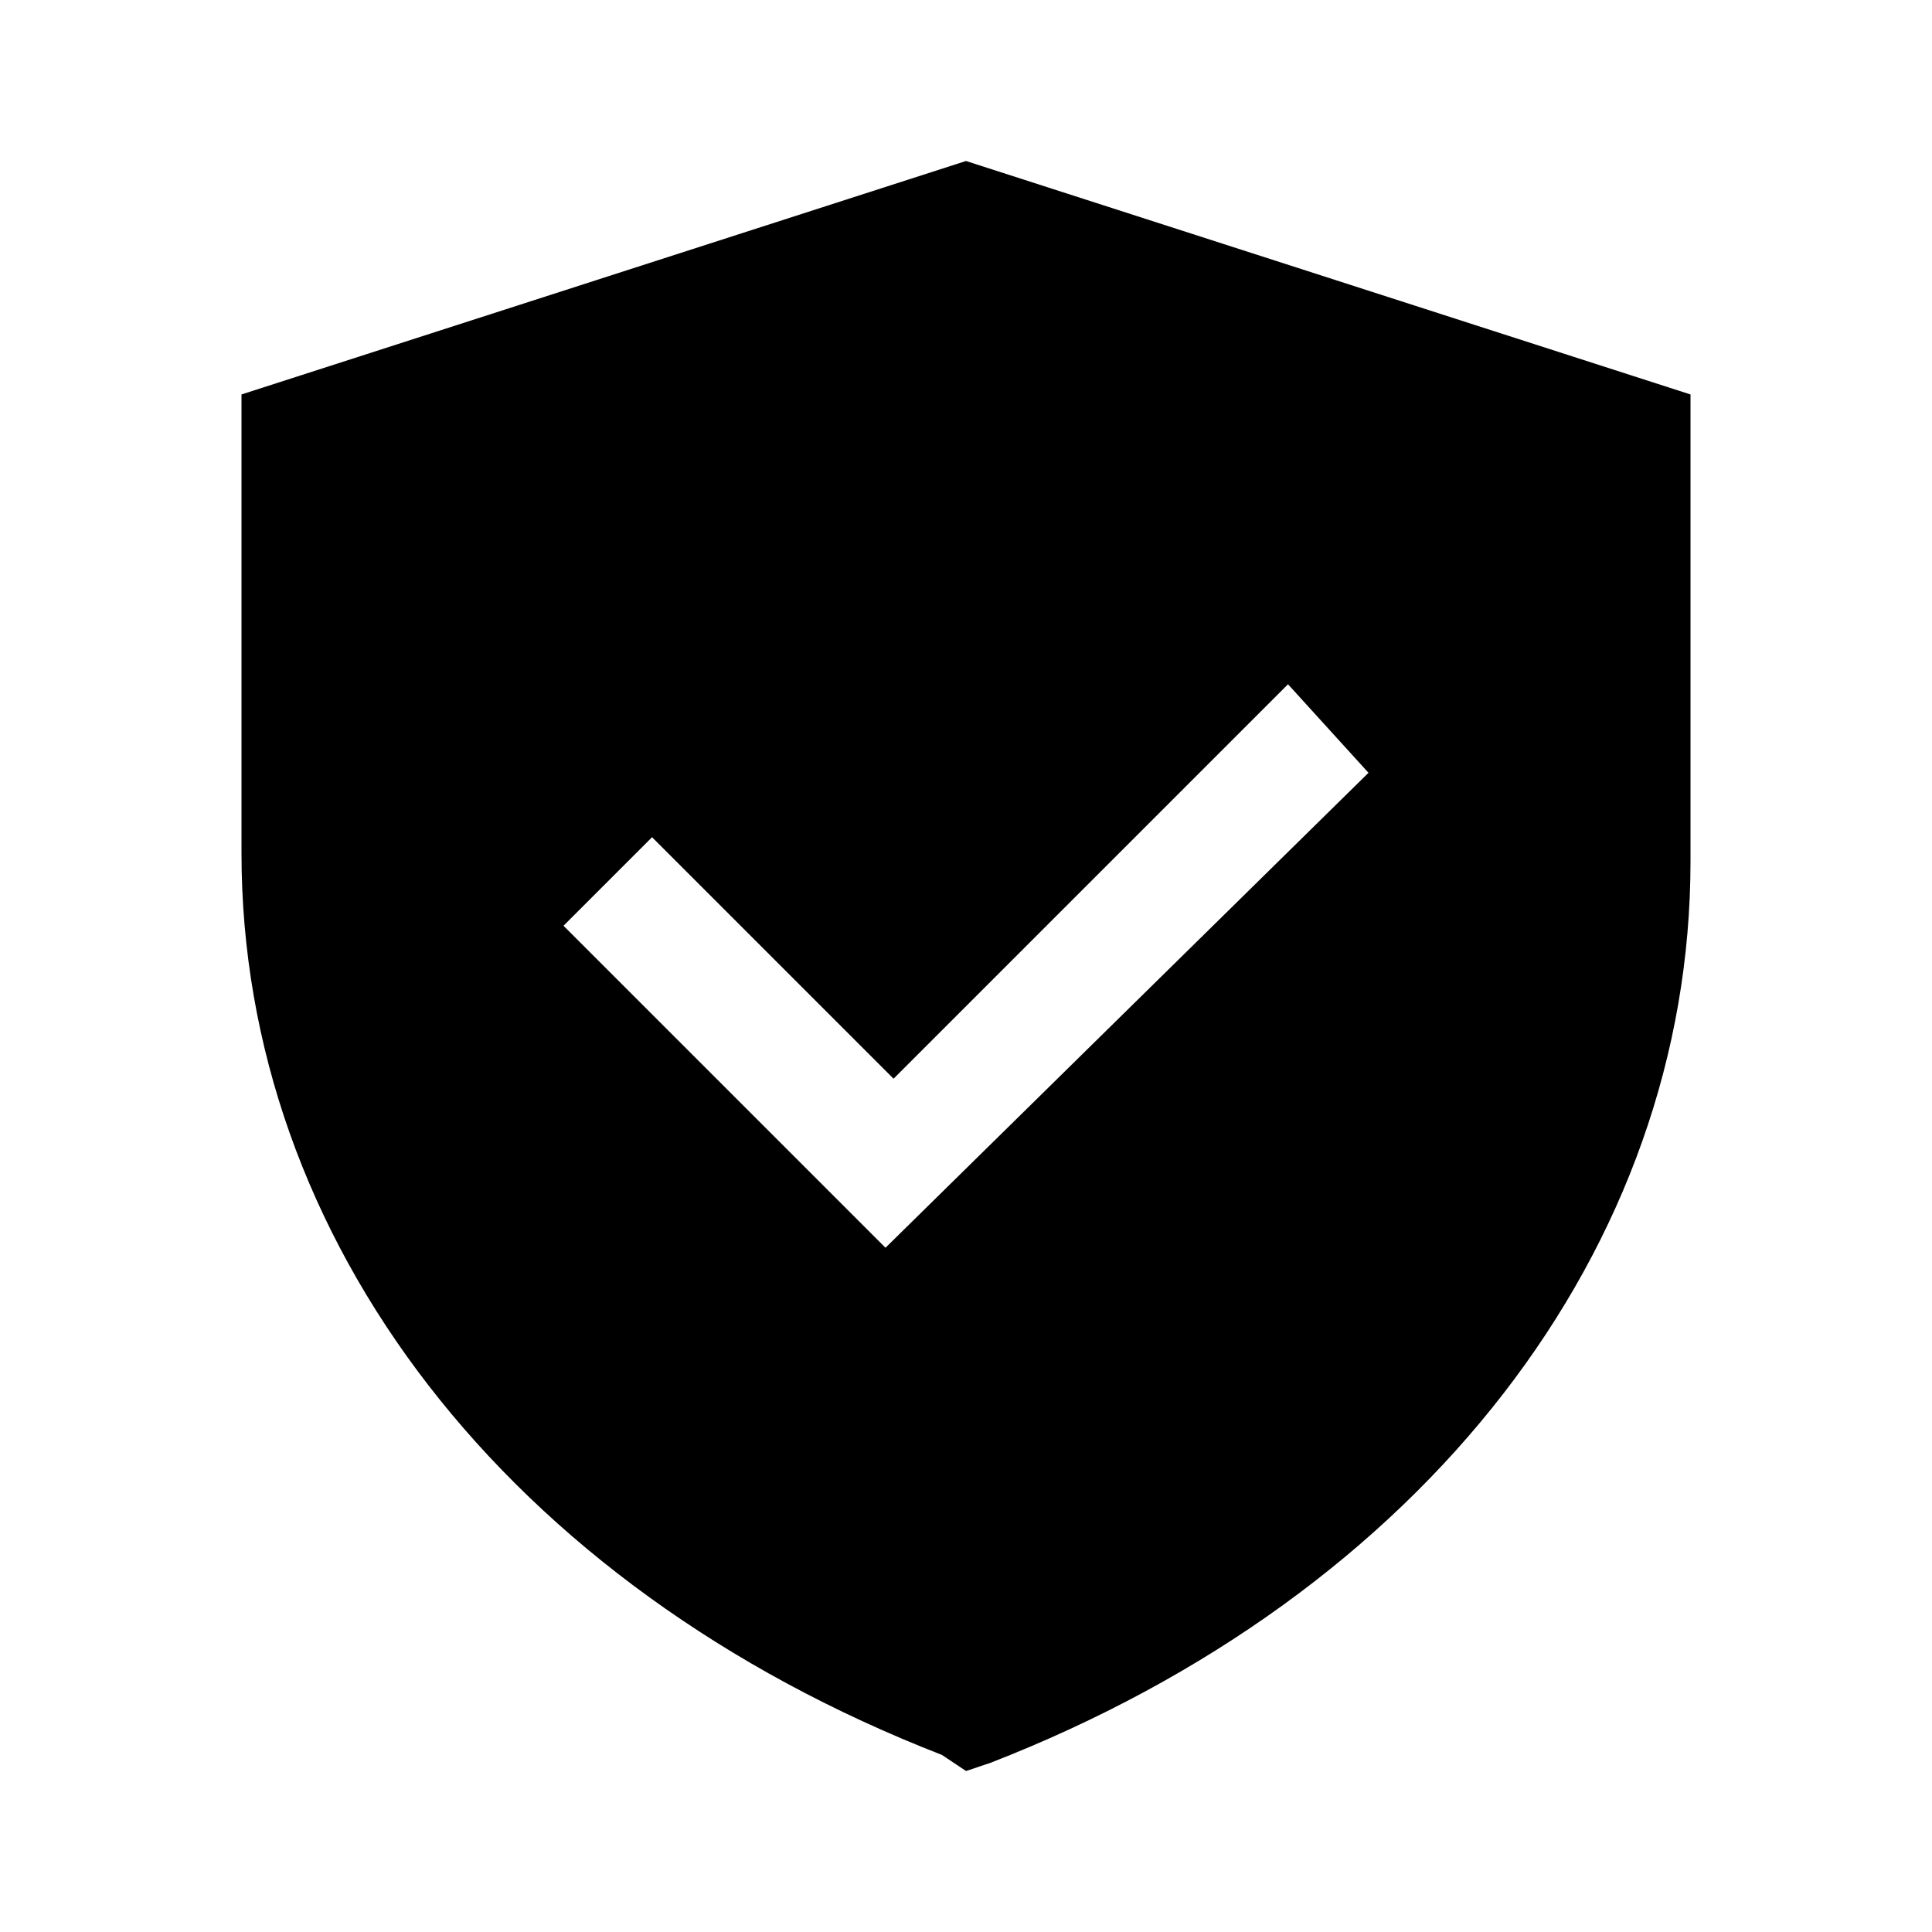 <svg viewBox="0 0 24 24" xmlns="http://www.w3.org/2000/svg">

<path fill="#000" d="M12 2L3 4.9V10.6C3 15.4 6.3 19.7 11.7 21.8L12 22L12.3 21.9C17.7 19.8 21 15.5 21 10.7V4.9L12 2ZM11 15.5L7 11.5L8.1 10.4L11.1 13.4L16 8.5L17 9.6L11 15.5Z"/>
</svg>